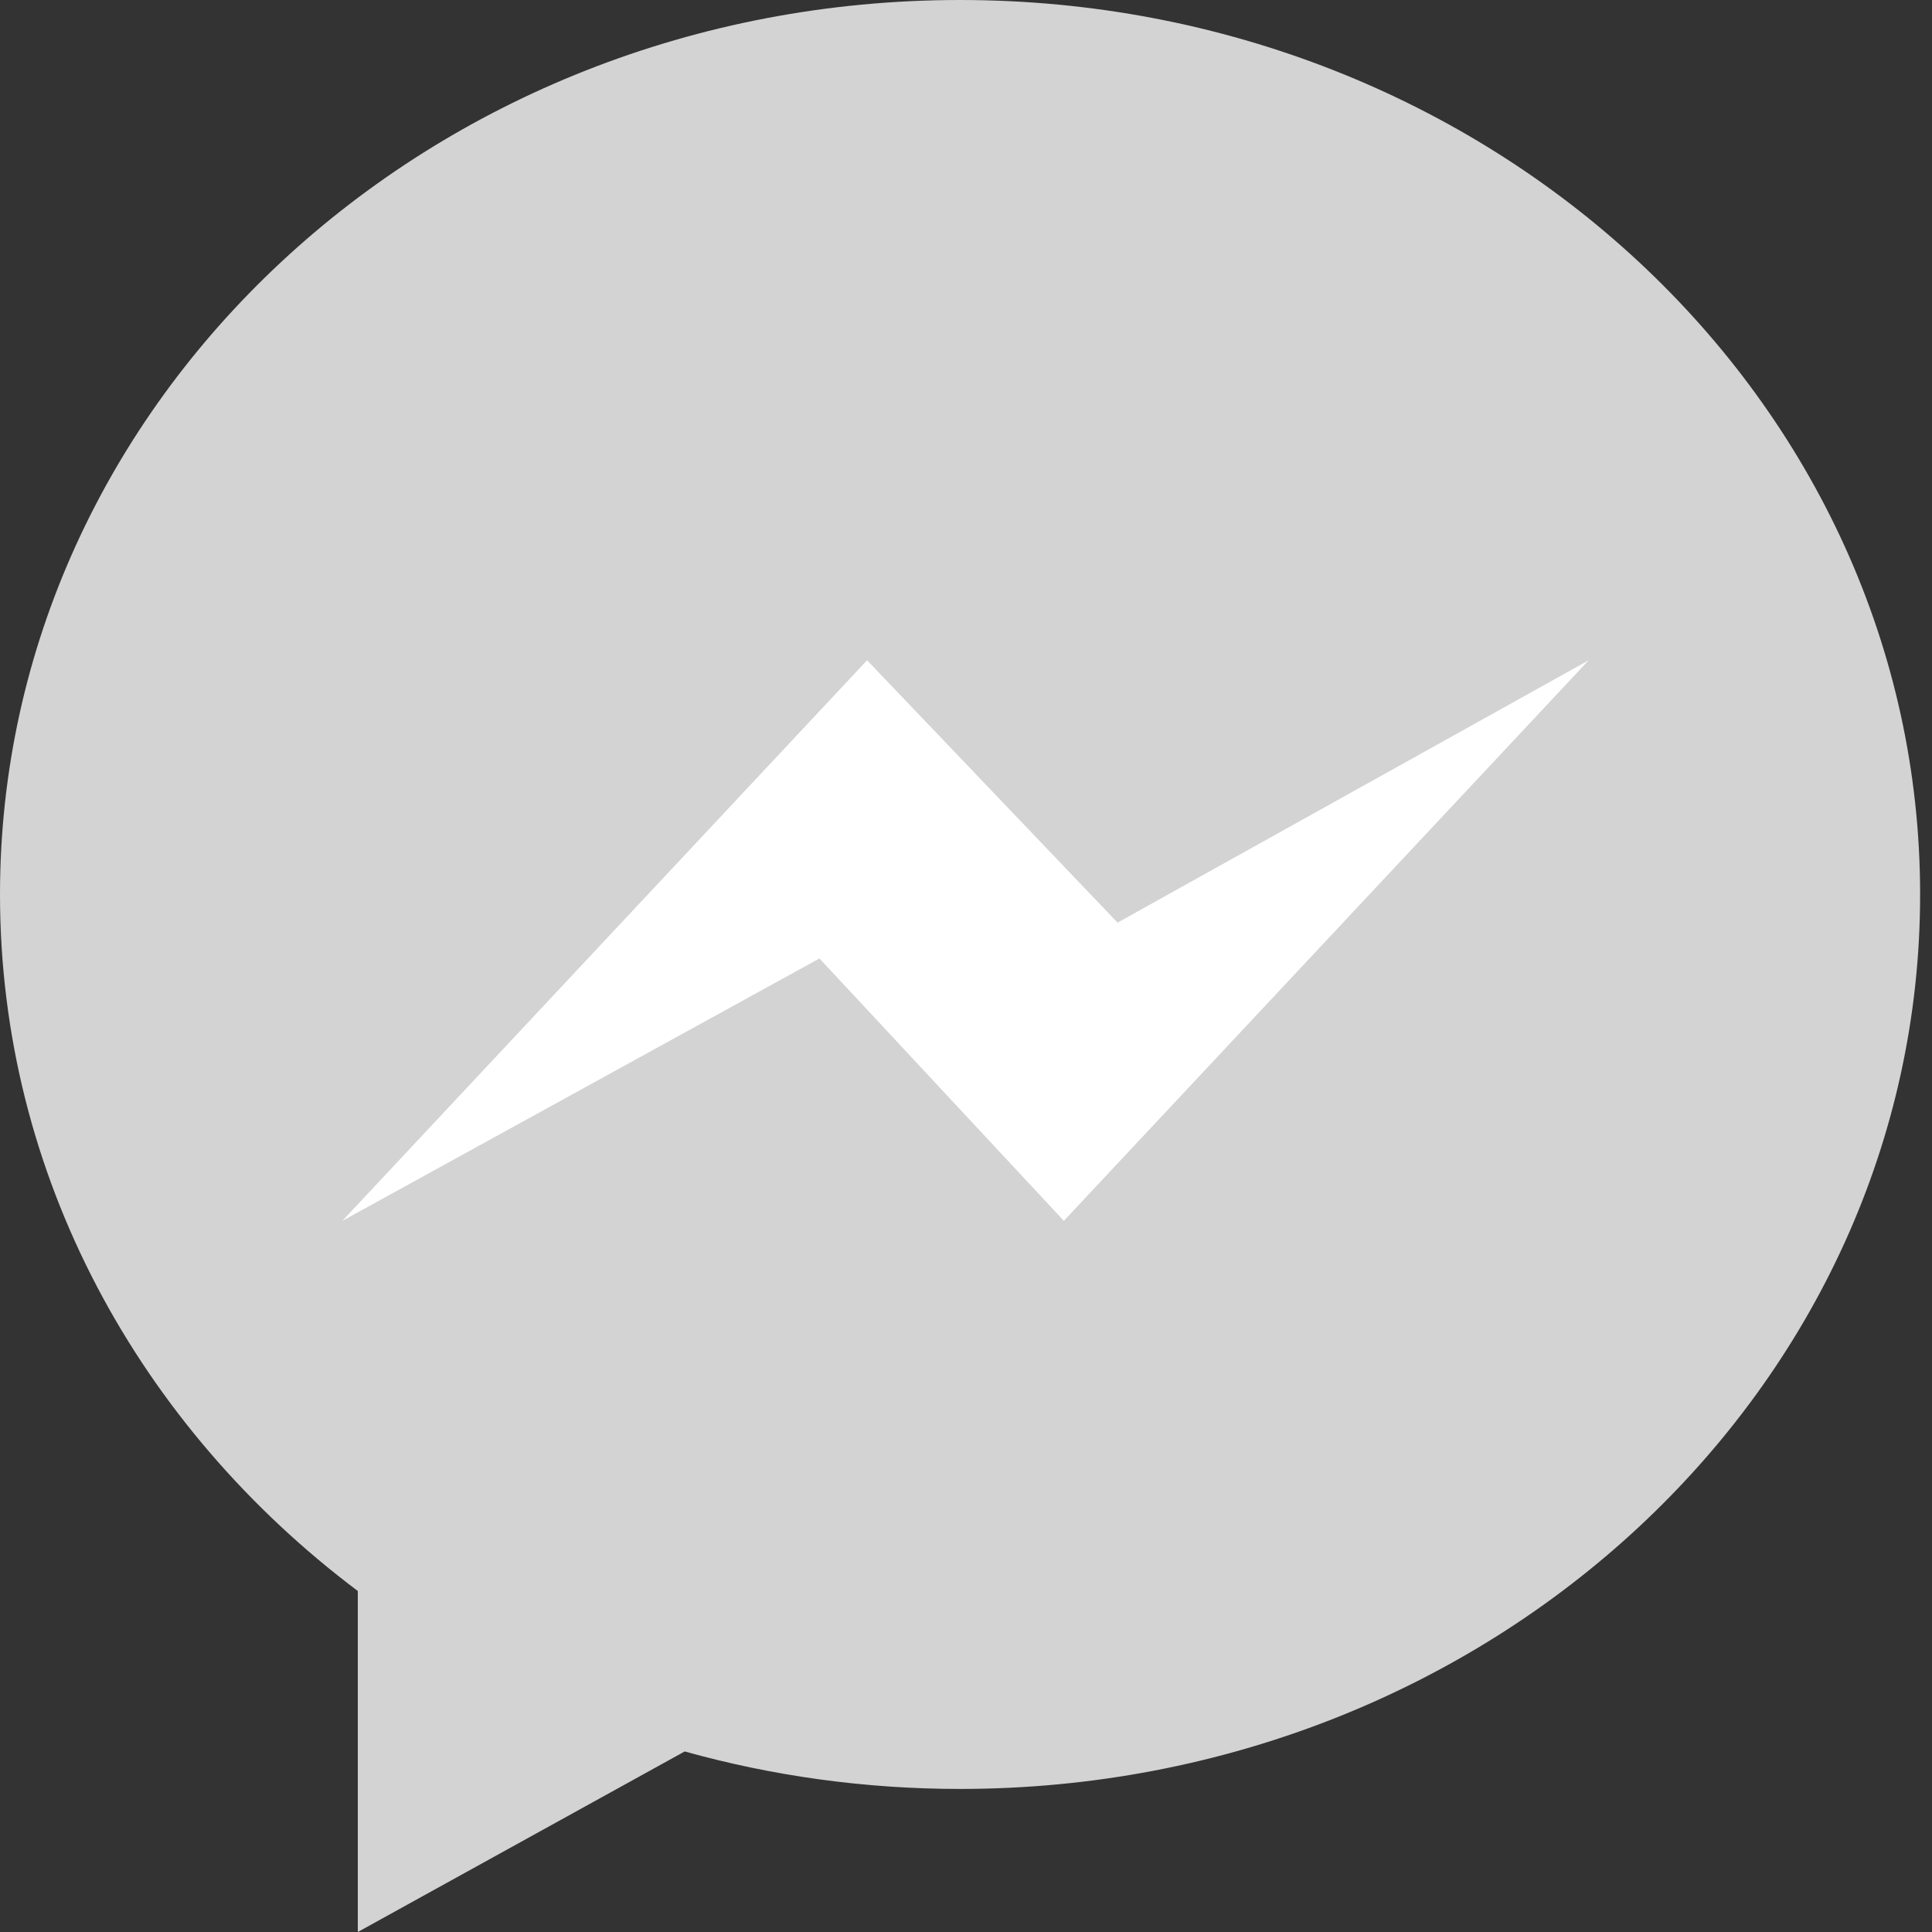 <?xml version="1.0" encoding="UTF-8"?>
<svg width="20px" height="20px" viewBox="0 0 20 20" version="1.1" xmlns="http://www.w3.org/2000/svg" xmlns:xlink="http://www.w3.org/1999/xlink">
    <rect x="0" y="0" width="20" height="20" fill="#333333" stroke="none"/>
    <!-- Generator: sketchtool 47.1 (45422) - http://www.bohemiancoding.com/sketch -->
    <title>1EFA7203-85A4-4B72-8E09-FCB6567AF537</title>
    <desc>Created with sketchtool.</desc>
    <defs></defs>
    <g id="web" stroke="none" stroke-width="1" fill="none" fill-rule="evenodd">
        <g id="contact" transform="translate(-111, -389)">
            <g id="Group-8" transform="translate(111, 389)">
                <path d="M9.938,0 C4.45,0 0,4.145 0,9.259 C0,12.173 1.445,14.772 3.704,16.47 L3.704,20 L7.088,18.131 C7.991,18.383 8.947,18.519 9.938,18.519 C15.427,18.519 19.877,14.373 19.877,9.259 C19.877,4.145 15.427,0 9.938,0 L9.938,0 Z" id="Shape" fill="#D3D3D3"></path>
                <polygon id="Path" fill="#FFFFFF" points="11.013 12.638 8.483 9.922 3.544 12.638 8.976 6.835 11.569 9.551 16.446 6.835"></polygon>
            </g>
        </g>
    </g>
</svg>